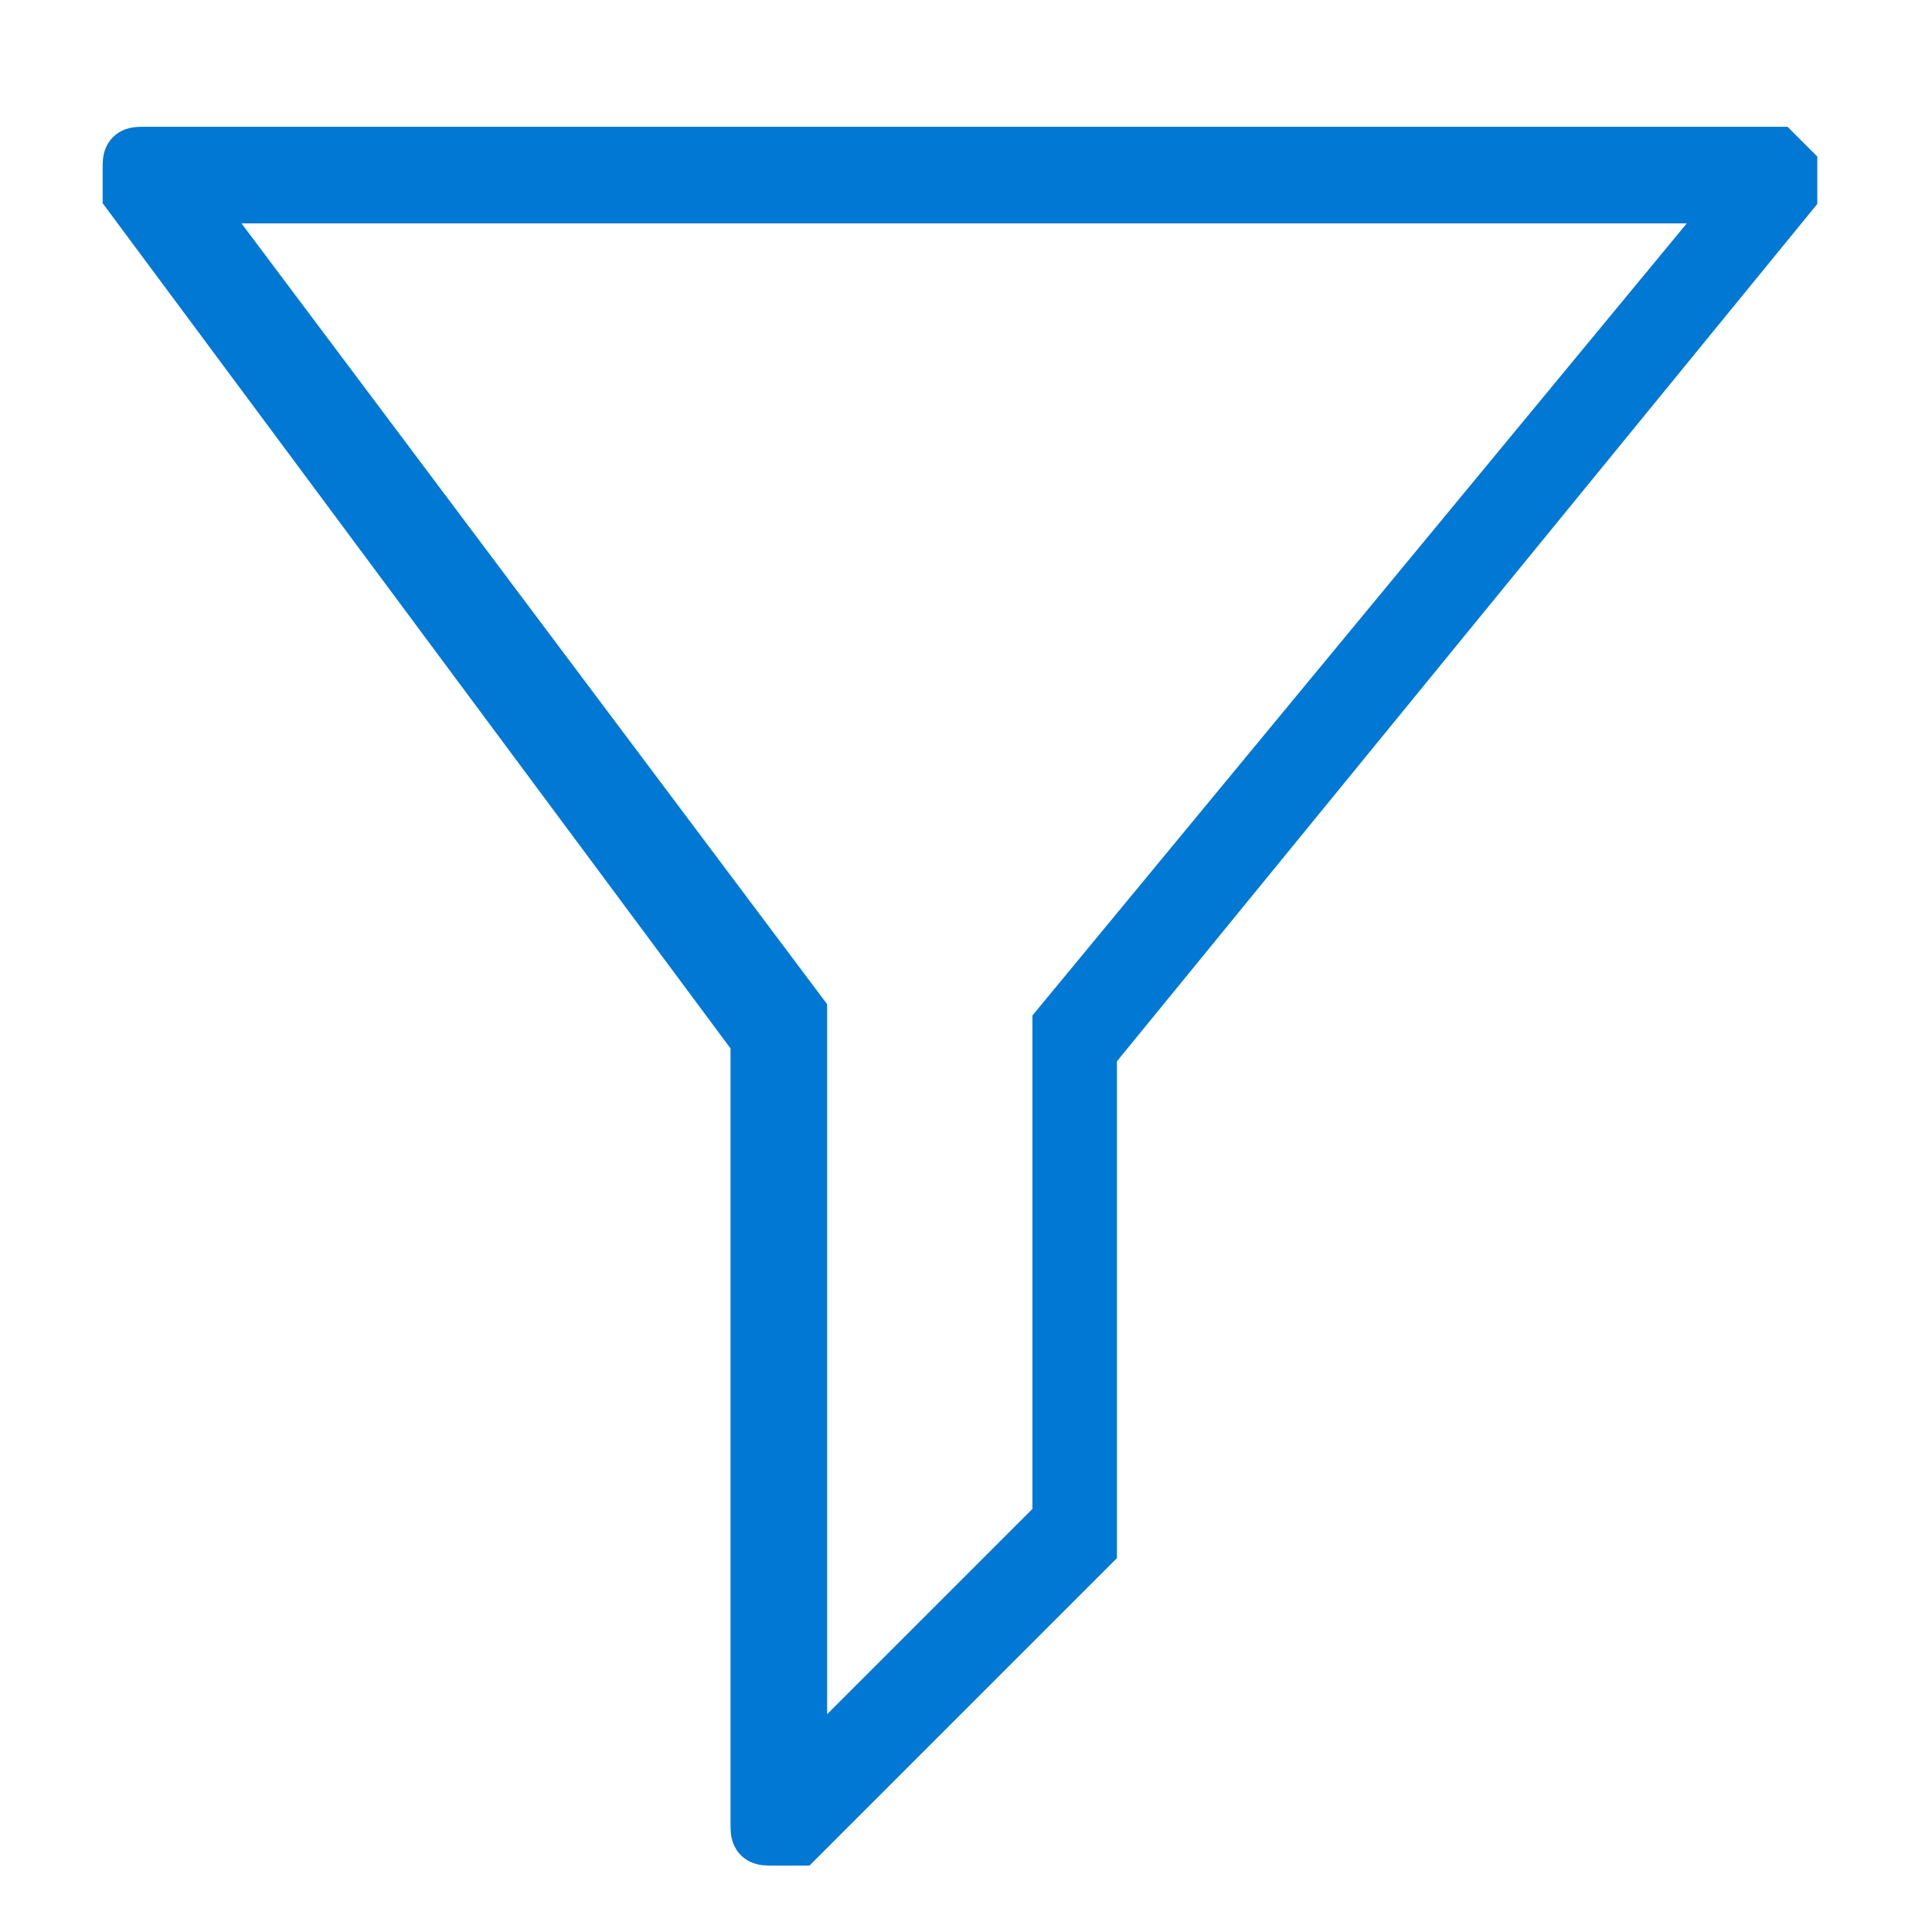 <svg width="16" height="16" viewBox="0 0 16 16" fill="none" xmlns="http://www.w3.org/2000/svg">
<path d="M6.3 15.1C6.3 15.2 6.3 15.2 6.4 15.2C6.4 15.2 6.4 15.2 6.5 15.2H6.6L9 12.8V12.7V8.7L14.8 1.6C14.8 1.6 14.8 1.5 14.8 1.4L14.7 1.3H1.2C1.1 1.3 1.1 1.3 1.1 1.4C1.1 1.4 1.1 1.5 1.1 1.6L6.3 8.6V15.1ZM1.5 1.6H14.5L8.8 8.5V8.6V12.6L6.6 14.8V8.5V8.4L1.5 1.6Z" fill="#0078D4" stroke="#0078D4" stroke-width="0.5" stroke-miterlimit="10"/>
</svg>
